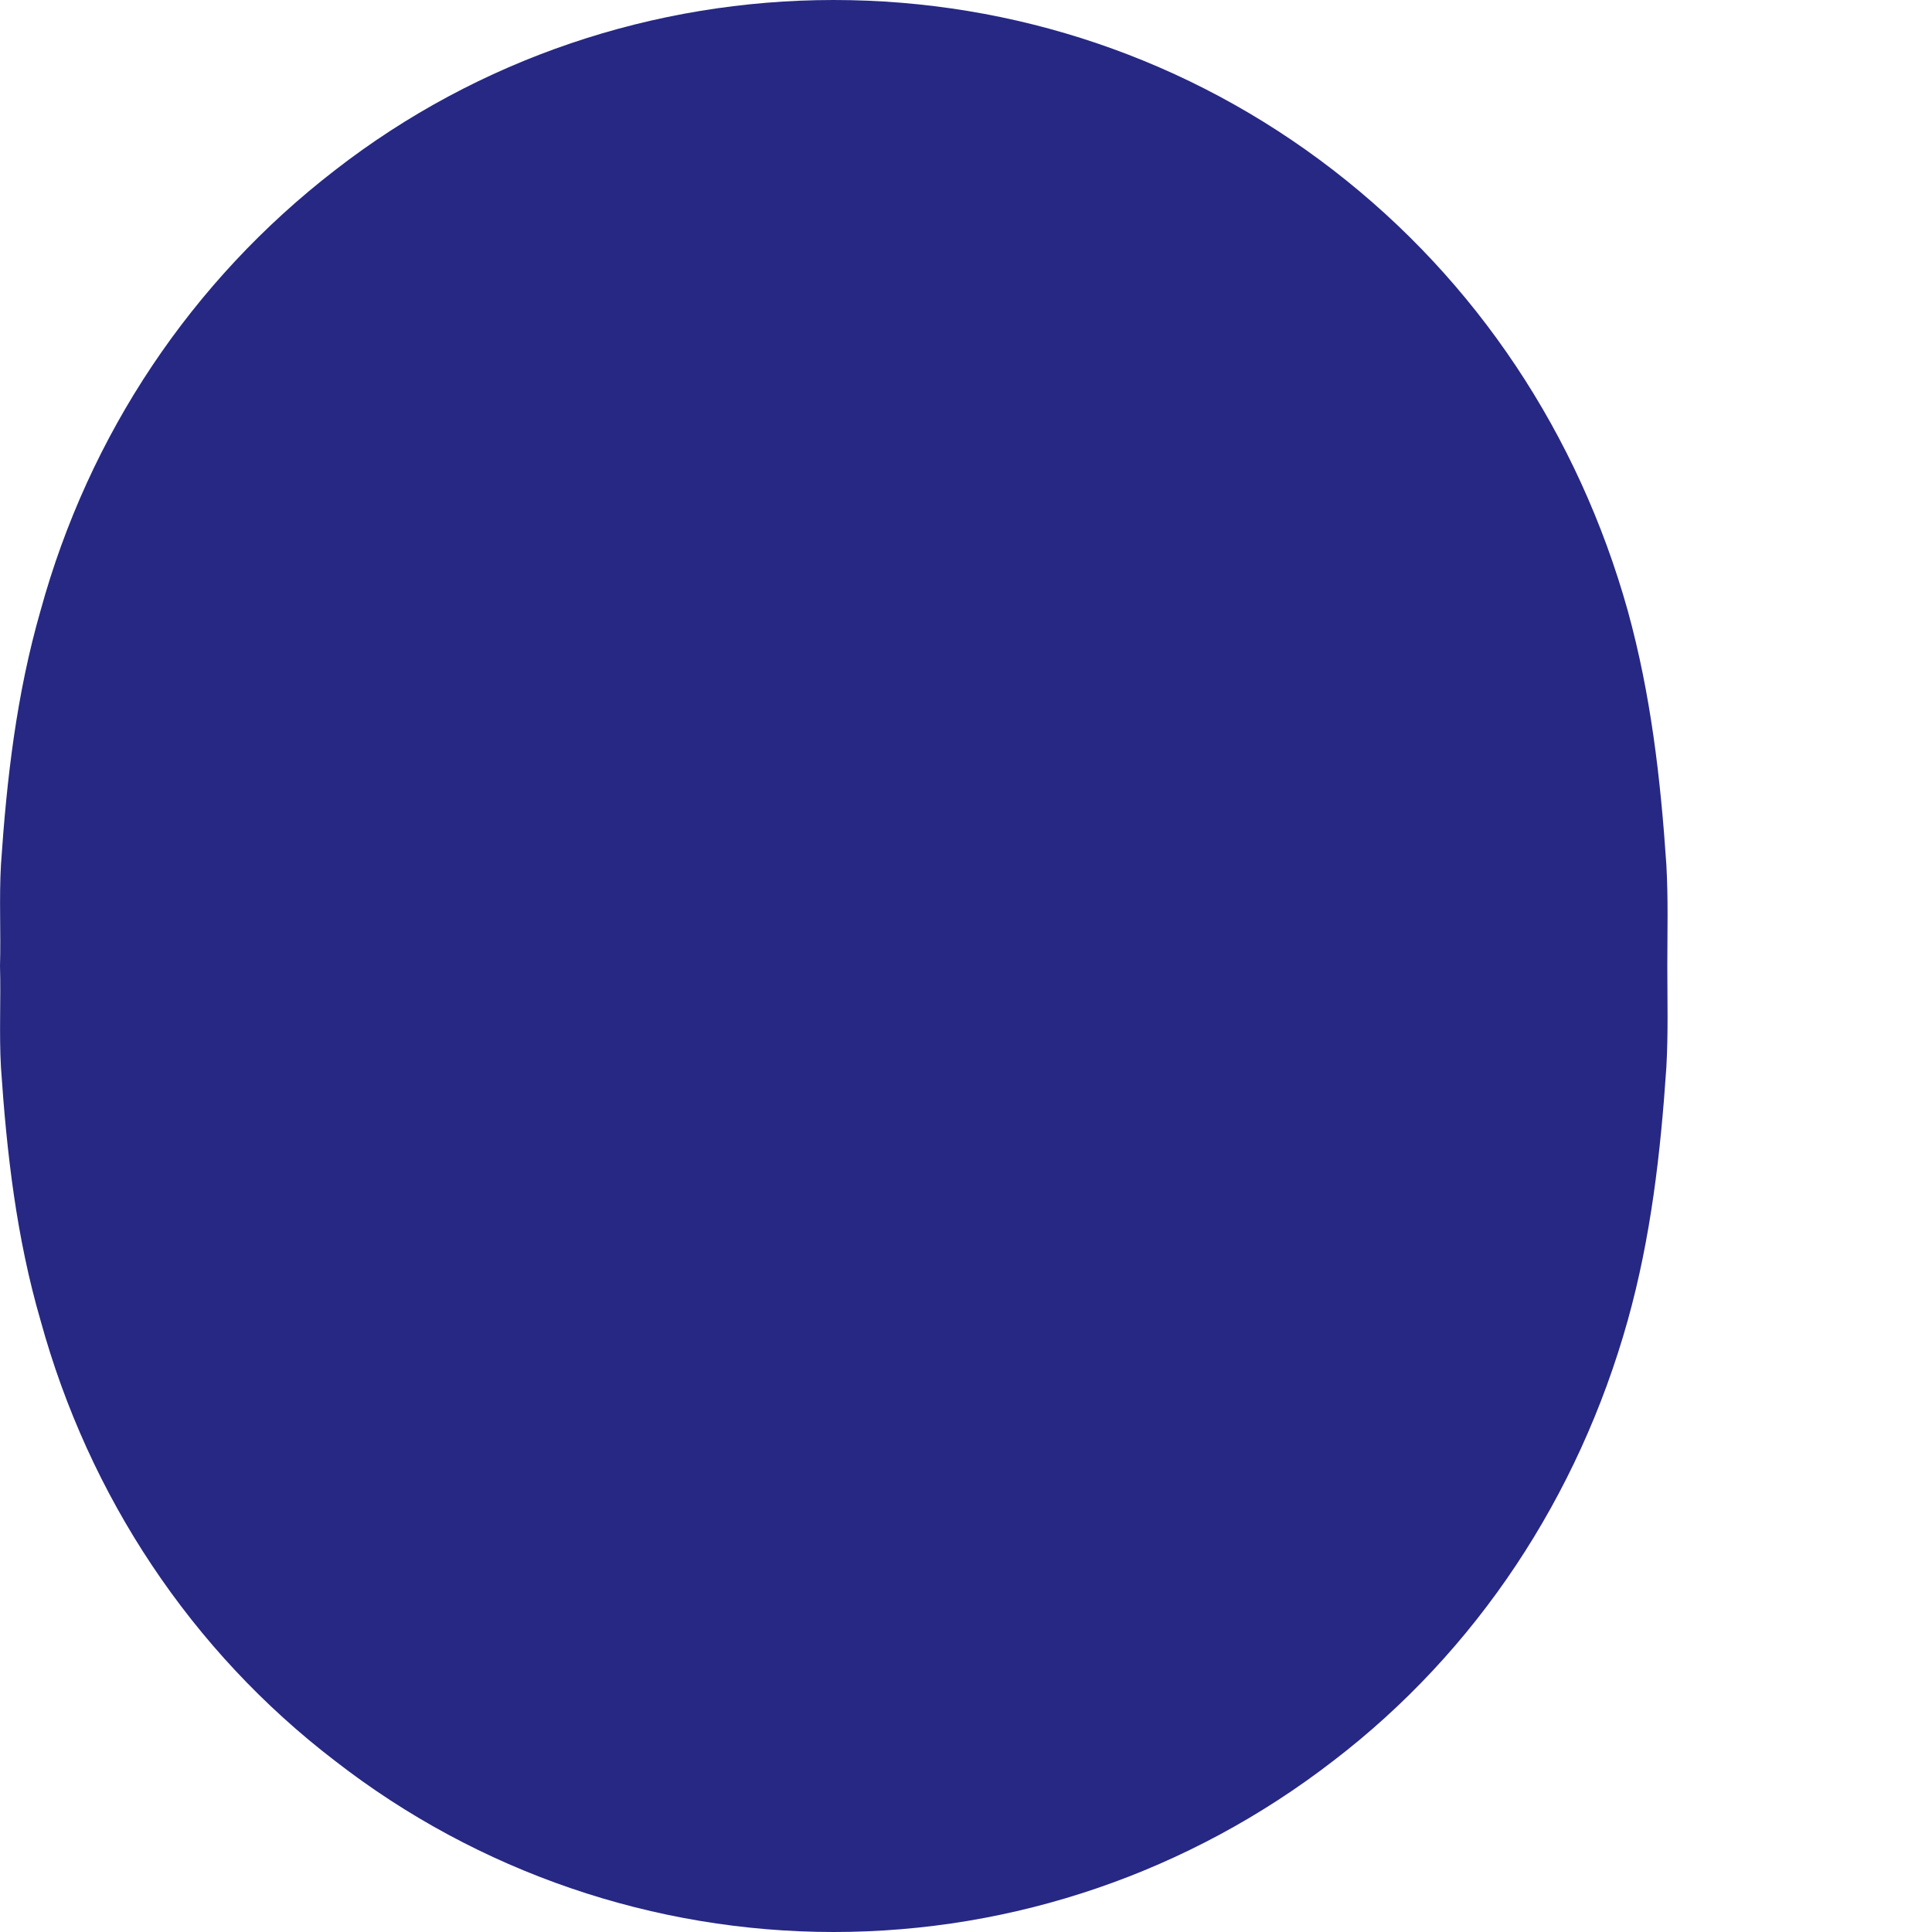 <svg width="2" height="2" viewBox="0 0 2 2" fill="none" xmlns="http://www.w3.org/2000/svg">
<path fill-rule="evenodd" clip-rule="evenodd" d="M1.685 0.632C1.634 0.45 1.529 0.291 1.38 0.176C1.231 0.061 1.05 0 0.863 0C0.677 0 0.495 0.061 0.347 0.176C0.198 0.291 0.092 0.45 0.042 0.632C0.017 0.719 0.007 0.806 0.001 0.895C-0.001 0.93 0.001 0.965 0 1C0.001 1.035 -0.001 1.07 0.001 1.105C0.007 1.194 0.017 1.281 0.042 1.367C0.092 1.549 0.198 1.709 0.347 1.823C0.495 1.938 0.677 2 0.863 2C1.05 2 1.231 1.938 1.38 1.823C1.529 1.709 1.634 1.549 1.685 1.367C1.709 1.281 1.719 1.194 1.725 1.105C1.727 1.07 1.726 1.035 1.726 1C1.726 0.965 1.727 0.93 1.725 0.895C1.719 0.806 1.709 0.719 1.685 0.632V0.632Z" fill="#262883"/>
</svg>
